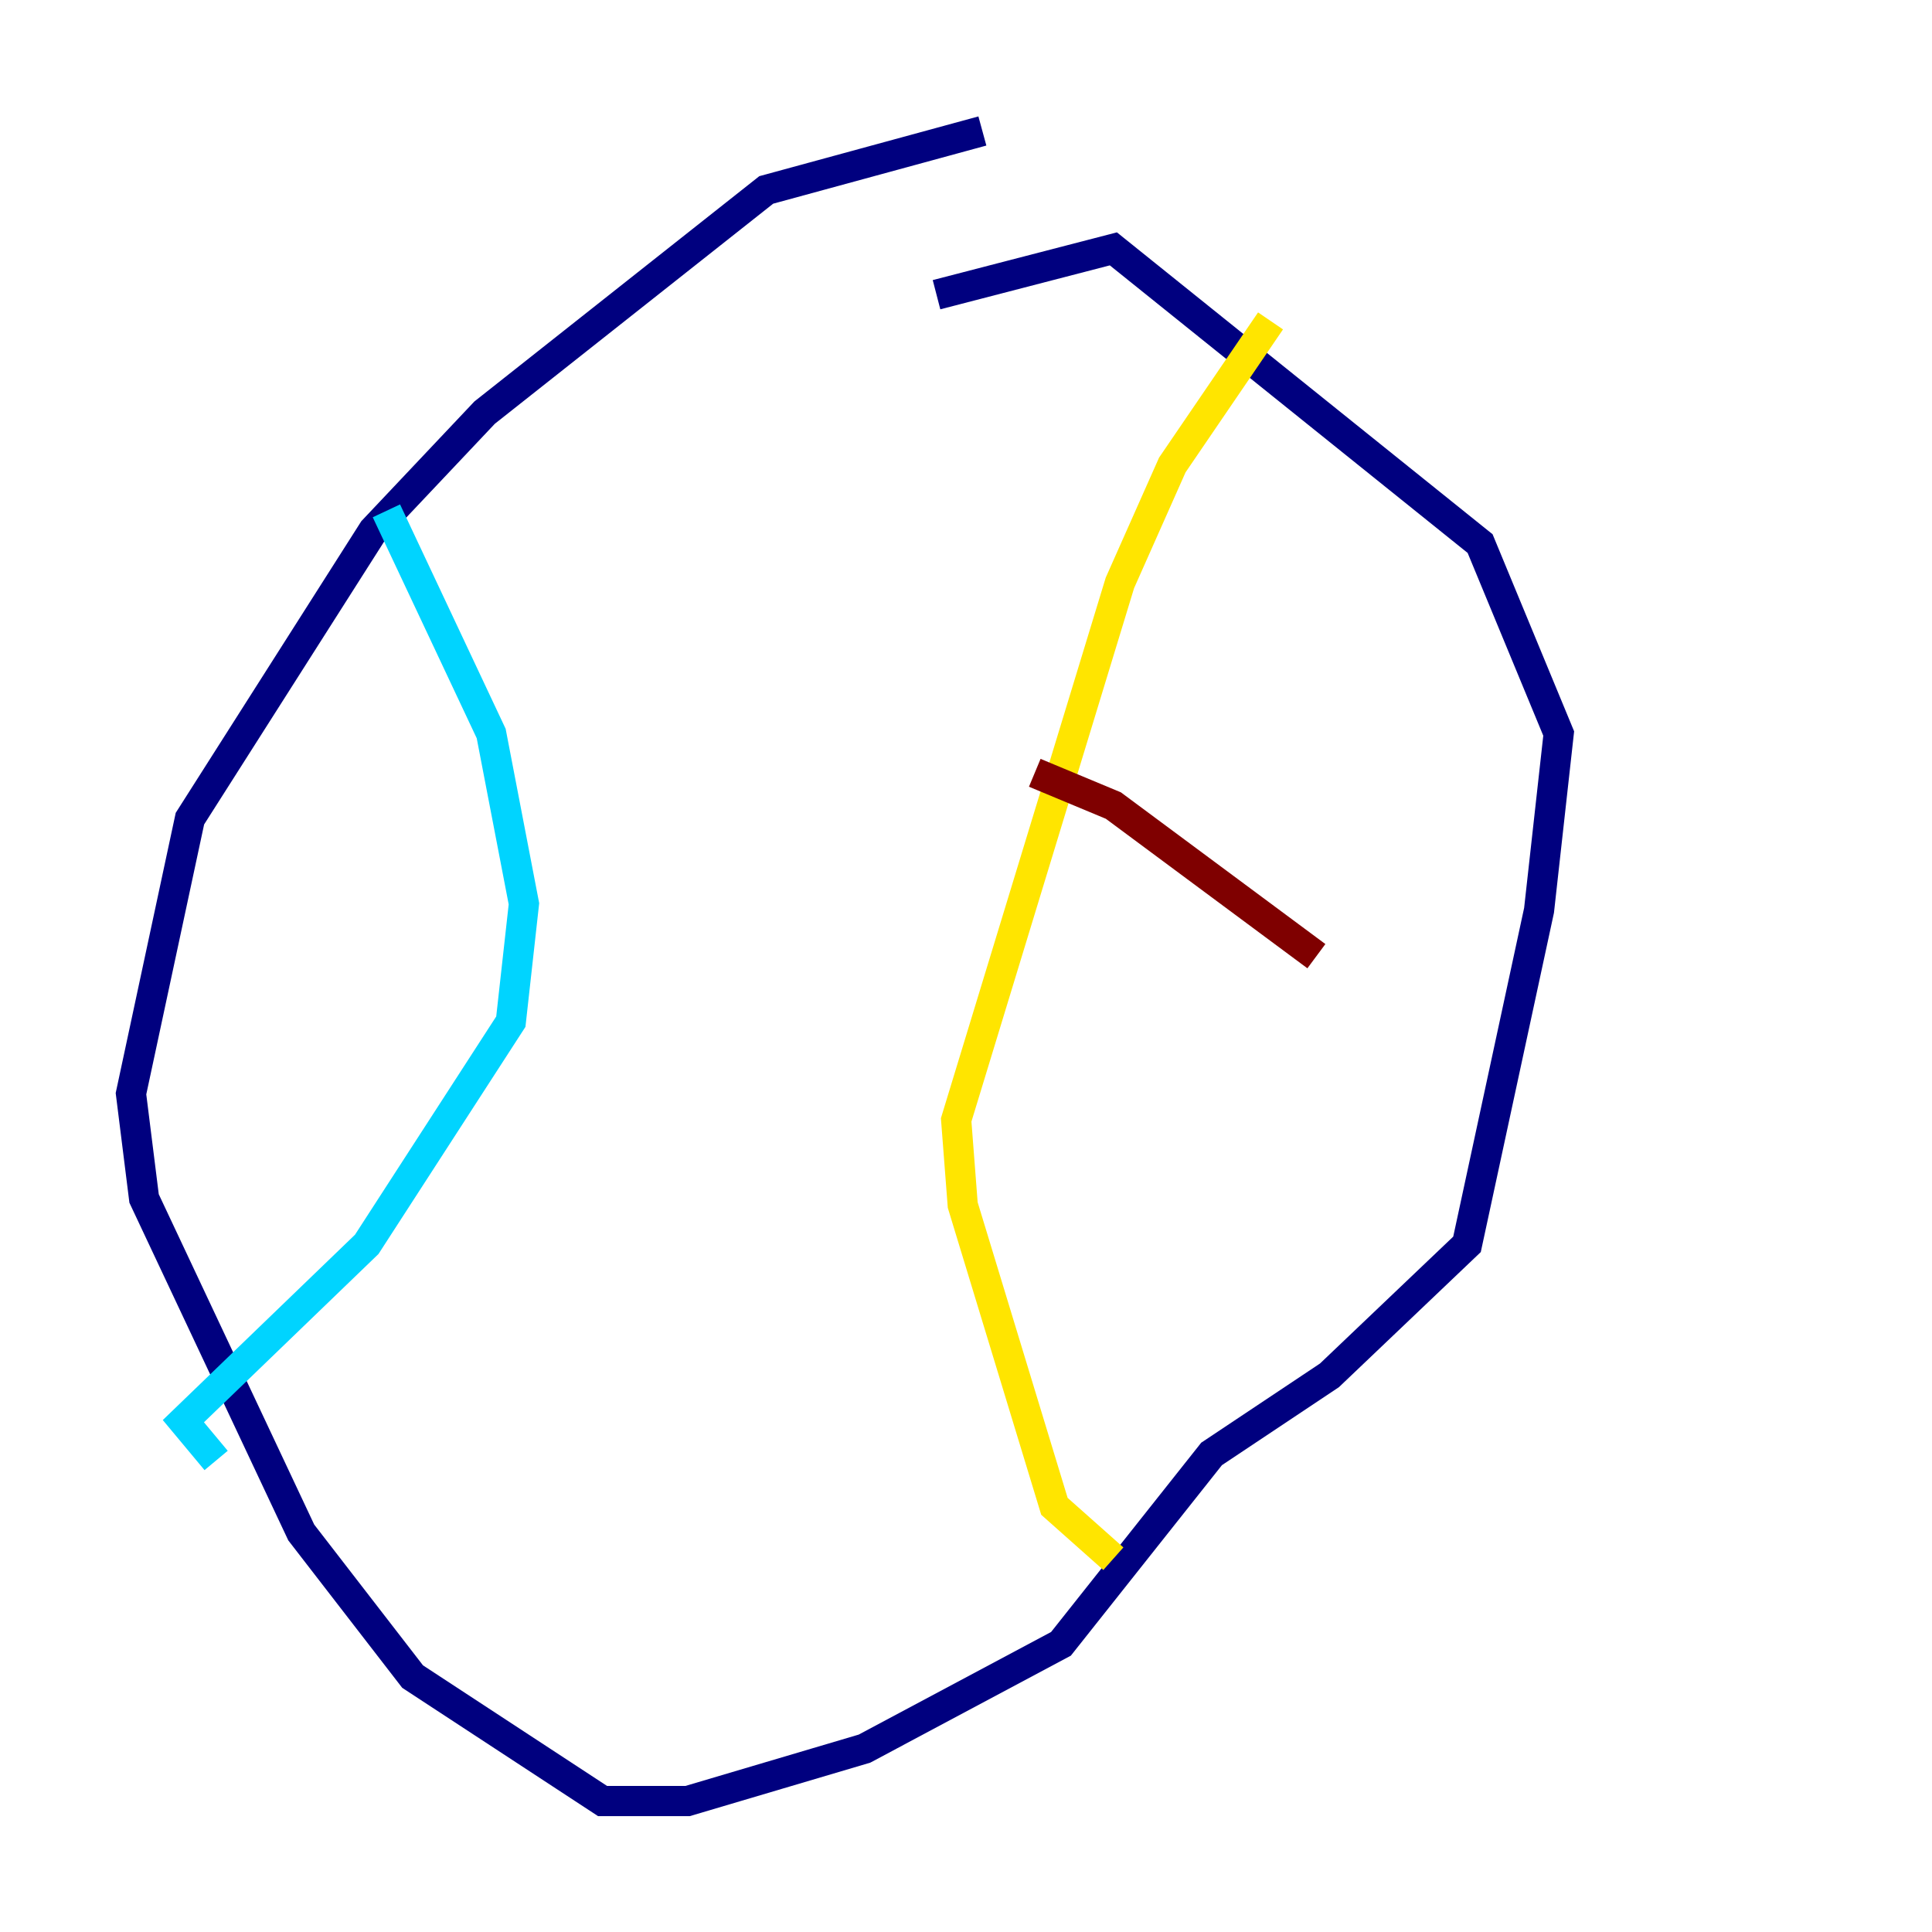 <?xml version="1.0" encoding="utf-8" ?>
<svg baseProfile="tiny" height="128" version="1.2" viewBox="0,0,128,128" width="128" xmlns="http://www.w3.org/2000/svg" xmlns:ev="http://www.w3.org/2001/xml-events" xmlns:xlink="http://www.w3.org/1999/xlink"><defs /><polyline fill="none" points="65.085,8.678 50.766,12.583 32.108,27.336 24.732,35.146 12.583,54.237 8.678,72.461 9.546,79.403 19.959,101.532 27.336,111.078 39.919,119.322 45.559,119.322 57.275,115.851 70.291,108.909 80.271,96.325 88.081,91.119 97.193,82.441 101.966,60.312 103.268,48.597 98.061,36.014 73.763,16.488 62.047,19.525" stroke="#00007f" stroke-width="2" /><polyline fill="none" points="25.6,33.844 32.542,48.597 34.712,59.878 33.844,67.688 24.298,82.441 12.149,94.156 14.319,96.759" stroke="#00d4ff" stroke-width="2" /><polyline fill="none" points="84.176,21.261 77.668,30.807 74.197,38.617 63.349,74.197 63.783,79.837 69.858,99.797 73.763,103.268" stroke="#ffe500" stroke-width="2" /><polyline fill="none" points="68.556,51.2 73.763,53.37 87.214,63.349" stroke="#7f0000" stroke-width="2" /></svg>